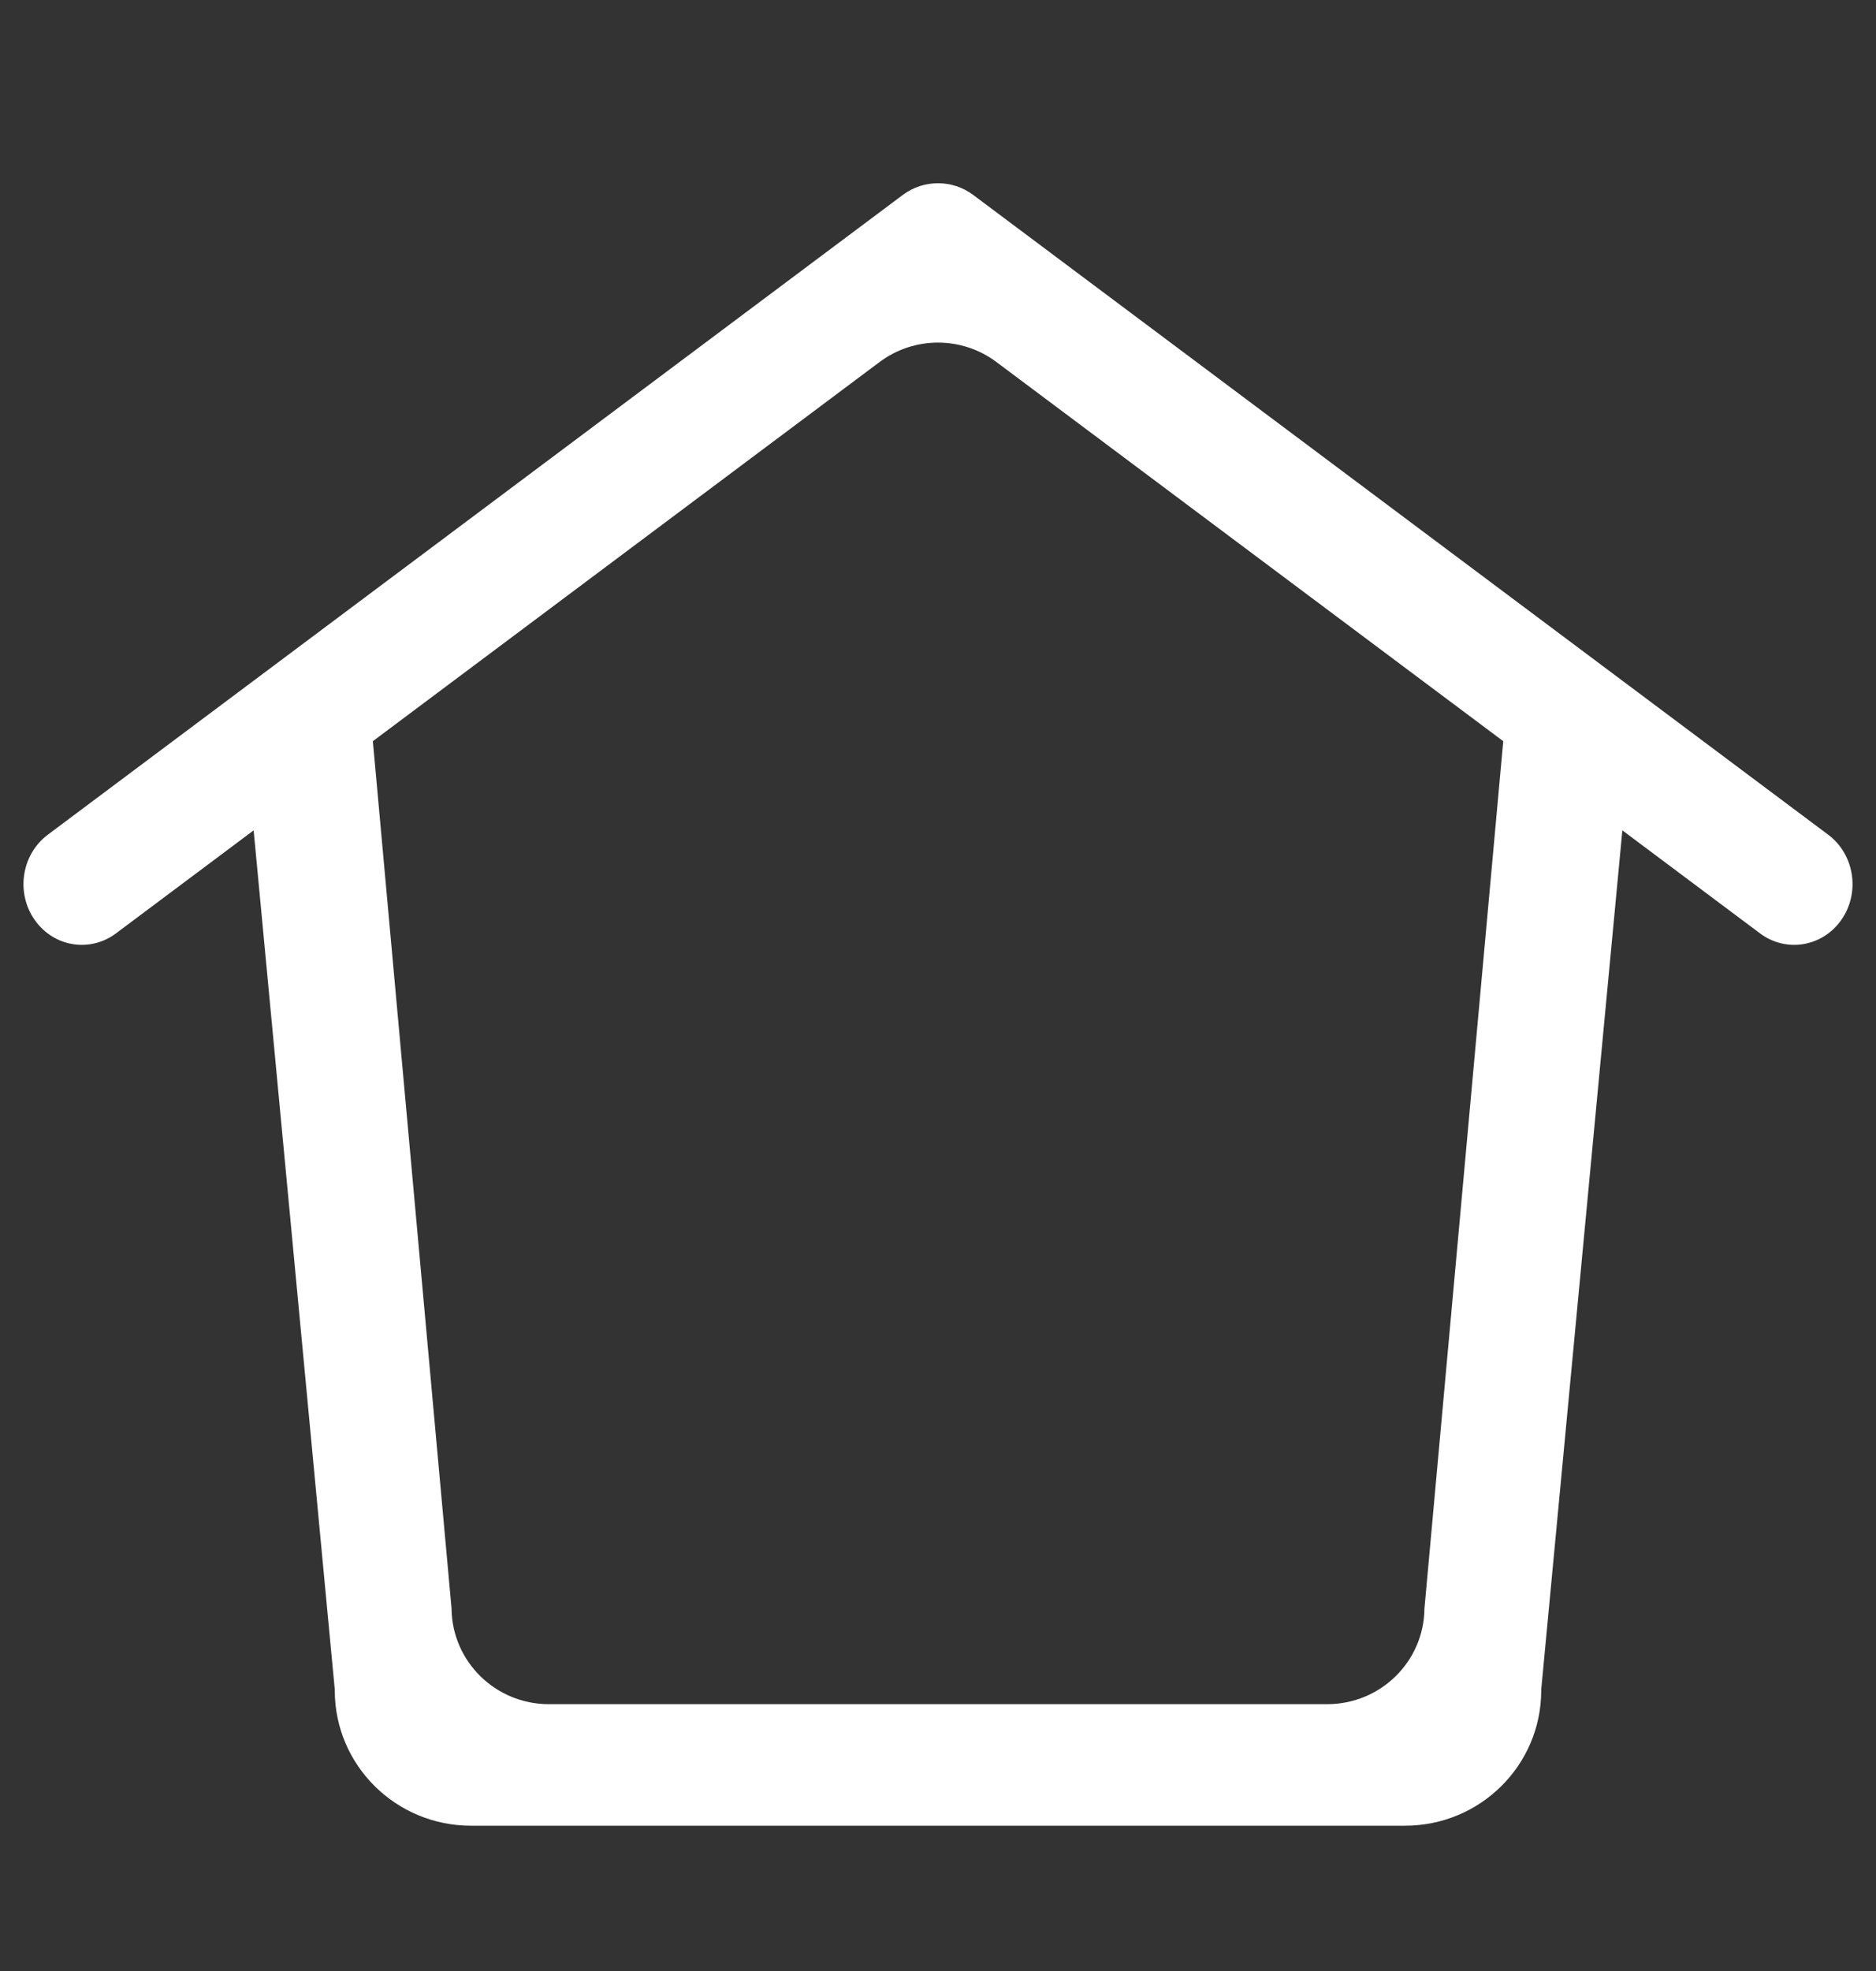 <svg width="20" height="21" viewBox="0 0 20 21" fill="none" xmlns="http://www.w3.org/2000/svg">
<rect x="0" y="0" width="20" height="21" fill="#333333" stroke="none"/>
<path fill-rule="evenodd" clip-rule="evenodd" d="M9.626 2.076C9.847 1.911 10.153 1.911 10.374 2.076L19.491 8.894C19.77 9.103 19.835 9.511 19.629 9.803C19.425 10.091 19.04 10.151 18.764 9.945L17.296 8.847L16.431 18.001V18.011C16.431 18.807 15.781 19.452 14.979 19.452H5.021C4.219 19.452 3.569 18.807 3.569 18.011V18.001L2.704 8.847L1.236 9.945C0.96 10.151 0.575 10.091 0.371 9.803C0.165 9.511 0.23 9.103 0.509 8.894L9.626 2.076ZM10.624 3.858C10.255 3.581 9.745 3.581 9.376 3.858L3.975 7.897L4.814 17.138C4.819 17.702 5.282 18.157 5.851 18.157H14.149C14.719 18.157 15.181 17.702 15.186 17.138L16.026 7.897L10.624 3.858Z" fill="white"/>
</svg>
